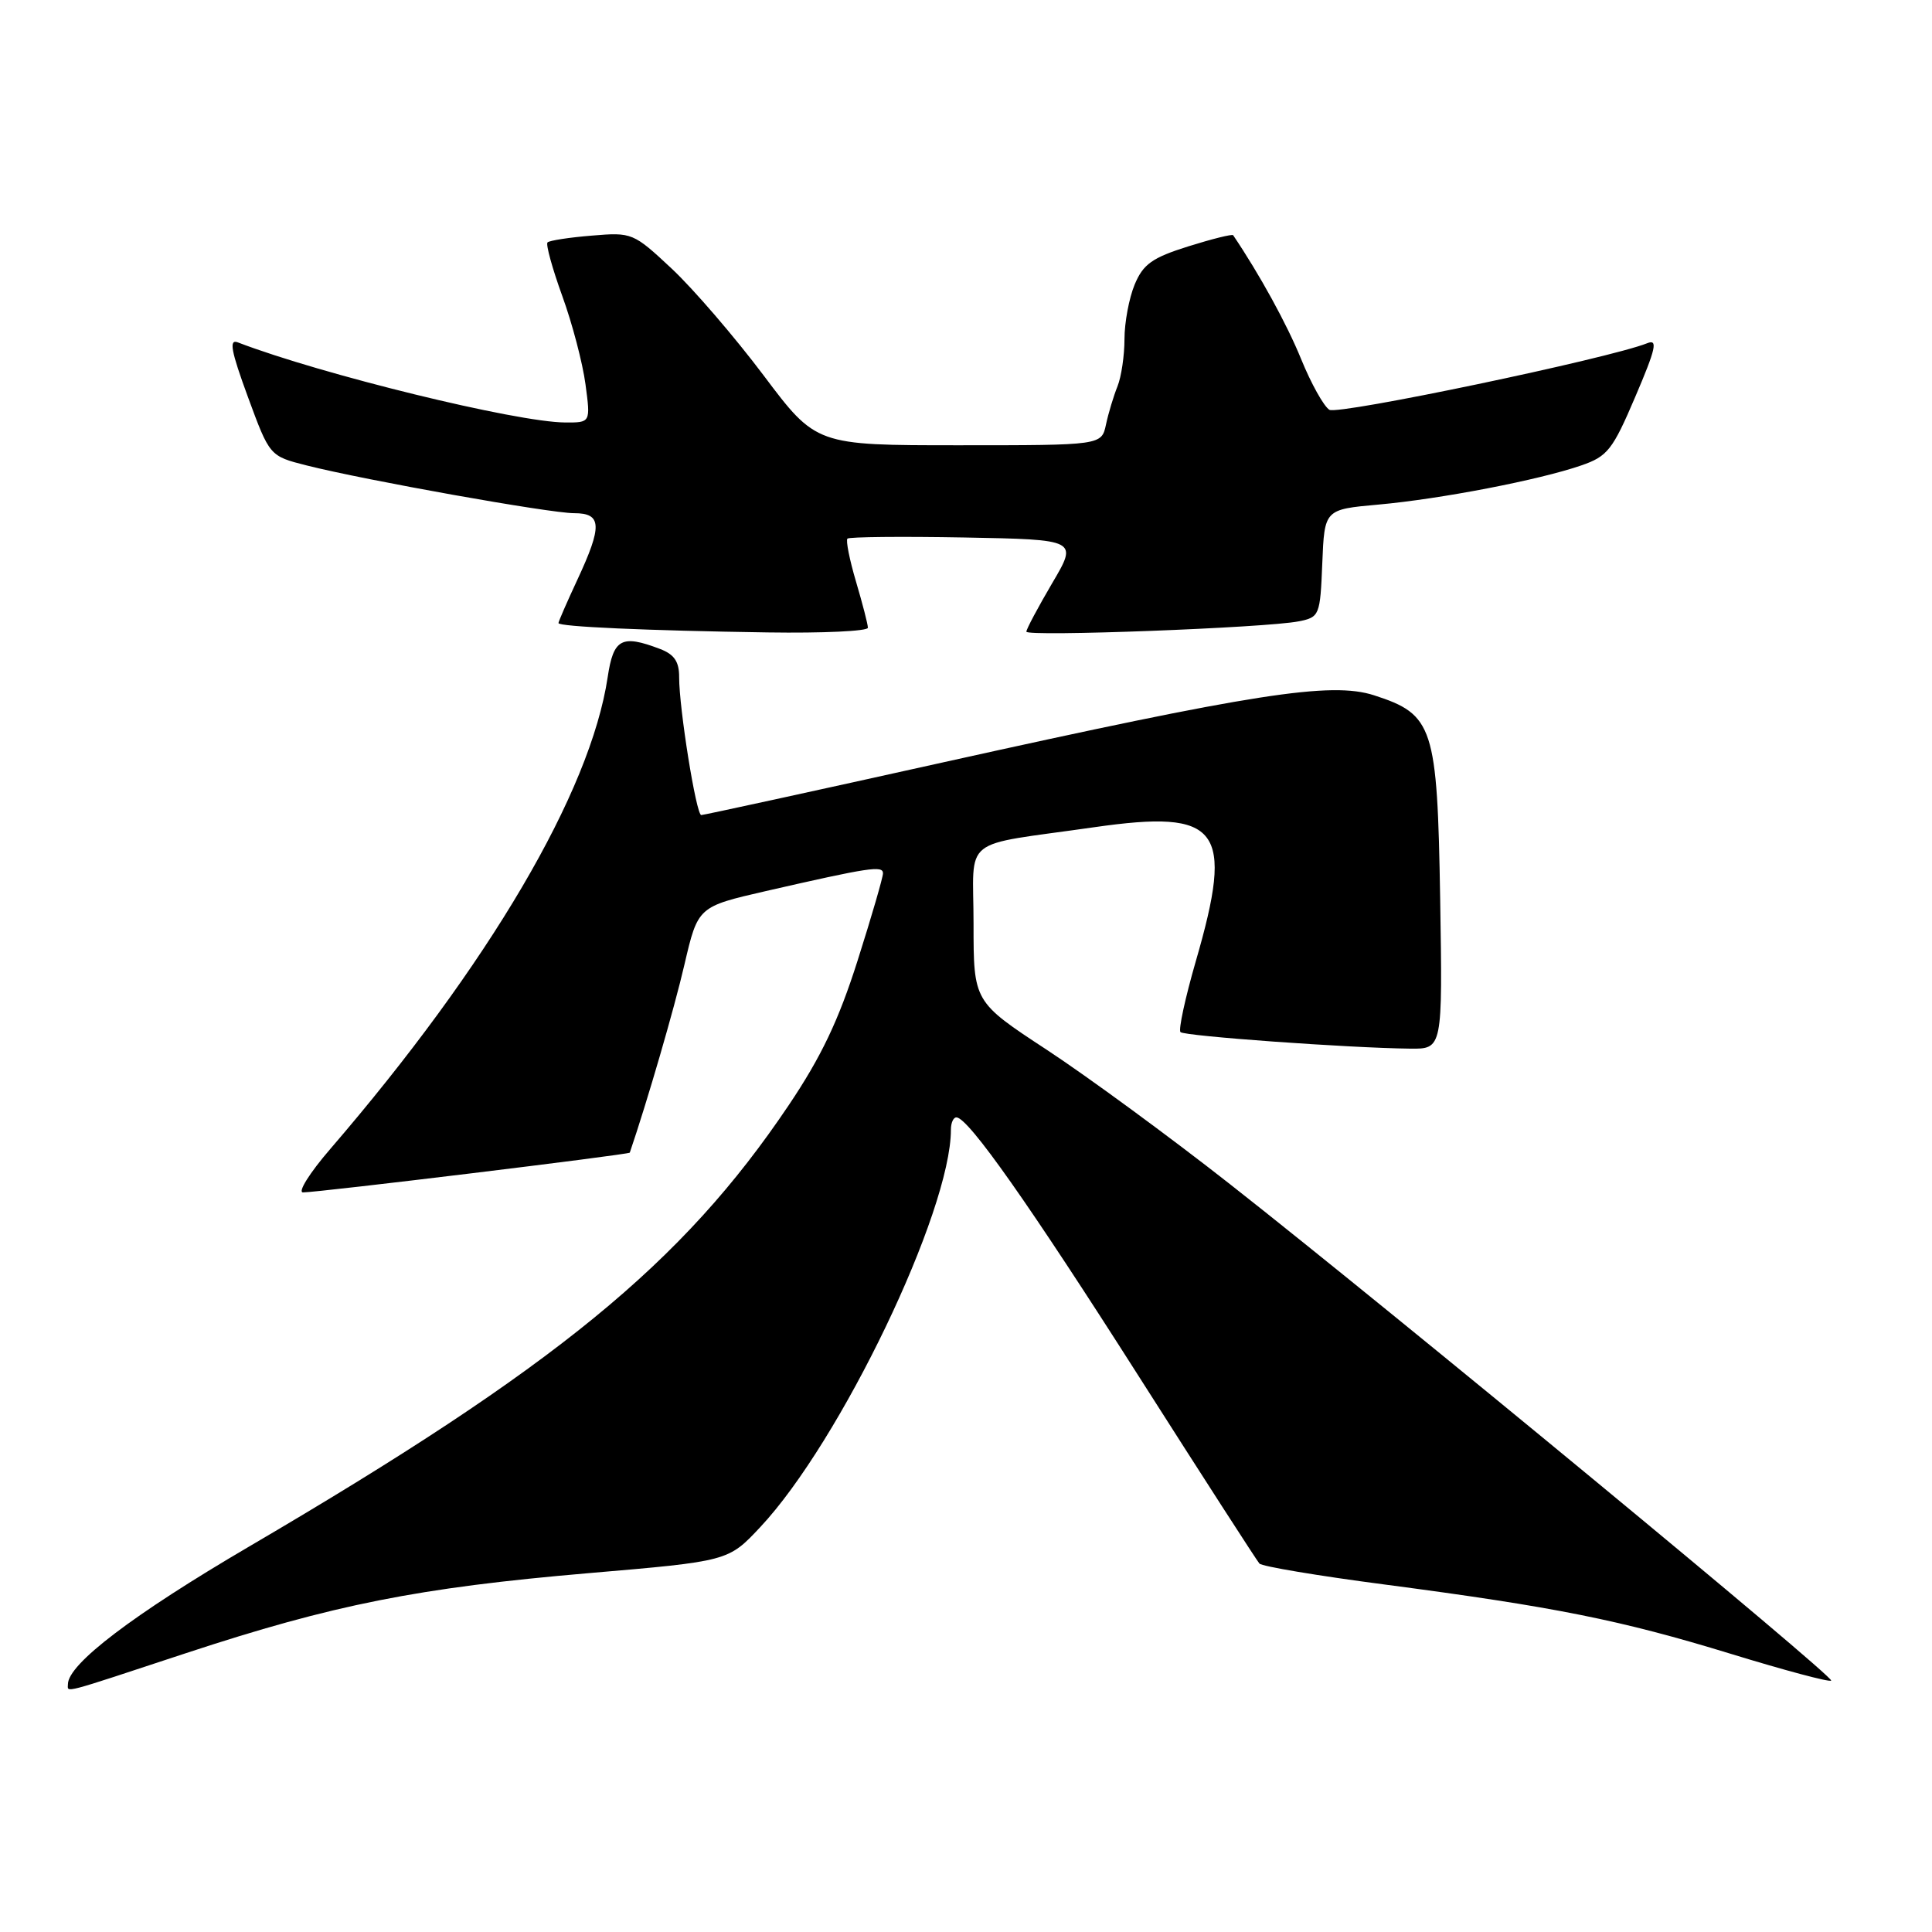 <?xml version="1.0" encoding="UTF-8" standalone="no"?>
<!DOCTYPE svg PUBLIC "-//W3C//DTD SVG 1.1//EN" "http://www.w3.org/Graphics/SVG/1.1/DTD/svg11.dtd" >
<svg xmlns="http://www.w3.org/2000/svg" xmlns:xlink="http://www.w3.org/1999/xlink" version="1.1" viewBox="0 0 256 256">
 <g >
 <path fill="currentColor"
d=" M 24.62 219.06 C 44.13 212.63 55.45 210.38 78.00 208.45 C 96.50 206.87 96.50 206.87 100.72 202.37 C 111.36 191.03 126.00 160.52 126.00 149.69 C 126.00 148.76 126.34 148.03 126.75 148.06 C 128.36 148.18 136.36 159.54 150.99 182.52 C 159.39 195.71 166.55 206.81 166.88 207.18 C 167.22 207.56 174.70 208.81 183.50 209.96 C 206.08 212.93 214.68 214.65 229.37 219.15 C 236.44 221.32 242.42 222.92 242.64 222.69 C 243.12 222.22 184.45 173.77 162.98 156.91 C 154.99 150.63 144.07 142.63 138.73 139.12 C 129.00 132.74 129.00 132.74 129.00 122.41 C 129.00 110.58 127.00 112.19 145.00 109.61 C 161.67 107.22 163.57 109.73 158.44 127.40 C 157.04 132.25 156.13 136.46 156.42 136.76 C 156.96 137.29 178.71 138.86 186.83 138.95 C 191.15 139.00 191.15 139.00 190.83 119.07 C 190.45 96.26 189.94 94.67 182.07 92.13 C 176.38 90.29 166.21 91.87 125.00 101.01 C 107.67 104.86 93.24 108.00 92.92 108.00 C 92.25 108.00 89.98 93.83 89.99 89.73 C 90.00 87.66 89.34 86.70 87.43 85.98 C 82.36 84.05 81.28 84.63 80.52 89.73 C 78.23 104.98 64.79 127.83 43.76 152.25 C 41.03 155.41 39.41 158.00 40.15 158.00 C 42.26 157.99 83.36 152.99 83.45 152.73 C 85.76 145.96 89.34 133.65 90.69 127.82 C 92.48 120.14 92.48 120.14 101.49 118.07 C 115.21 114.93 117.00 114.66 117.00 115.72 C 117.00 116.25 115.49 121.45 113.64 127.27 C 111.12 135.20 108.83 140.02 104.50 146.46 C 90.41 167.41 73.69 181.09 33.00 204.93 C 17.61 213.95 9.00 220.50 9.00 223.17 C 9.00 224.29 7.83 224.60 24.62 219.06 Z  M 115.00 83.18 C 115.00 82.73 114.29 79.99 113.43 77.08 C 112.57 74.18 112.06 71.61 112.29 71.37 C 112.53 71.14 119.49 71.07 127.77 71.22 C 142.83 71.50 142.83 71.50 139.41 77.29 C 137.54 80.48 136.00 83.36 136.00 83.70 C 136.00 84.39 167.82 83.19 172.09 82.33 C 174.84 81.78 174.93 81.57 175.21 74.63 C 175.50 67.50 175.50 67.50 182.65 66.86 C 190.89 66.12 203.96 63.60 209.53 61.67 C 213.01 60.47 213.68 59.62 216.69 52.56 C 219.43 46.15 219.70 44.90 218.26 45.48 C 213.17 47.51 177.33 55.01 176.15 54.30 C 175.41 53.84 173.73 50.83 172.41 47.59 C 170.53 42.96 166.88 36.32 163.40 31.17 C 163.28 30.99 160.60 31.66 157.44 32.65 C 152.67 34.15 151.48 35.00 150.35 37.70 C 149.61 39.48 149.00 42.73 149.00 44.92 C 149.00 47.11 148.58 49.94 148.07 51.20 C 147.56 52.47 146.87 54.74 146.55 56.25 C 145.96 59.00 145.96 59.00 127.05 59.00 C 108.14 59.00 108.14 59.00 101.18 49.74 C 97.35 44.65 91.88 38.29 89.03 35.62 C 83.92 30.84 83.75 30.77 78.42 31.22 C 75.44 31.46 72.80 31.87 72.55 32.12 C 72.30 32.37 73.18 35.56 74.50 39.21 C 75.83 42.86 77.21 48.13 77.58 50.92 C 78.26 56.00 78.26 56.00 74.88 55.98 C 68.47 55.95 42.60 49.62 31.52 45.37 C 30.31 44.90 30.60 46.47 32.85 52.60 C 35.73 60.43 35.73 60.43 40.62 61.67 C 48.38 63.63 72.85 68.00 76.07 68.00 C 79.76 68.00 79.84 69.66 76.49 76.85 C 75.12 79.79 74.00 82.36 74.00 82.56 C 74.00 83.04 85.65 83.56 101.75 83.80 C 109.04 83.91 115.00 83.63 115.00 83.18 Z "/>
</g>
</svg>